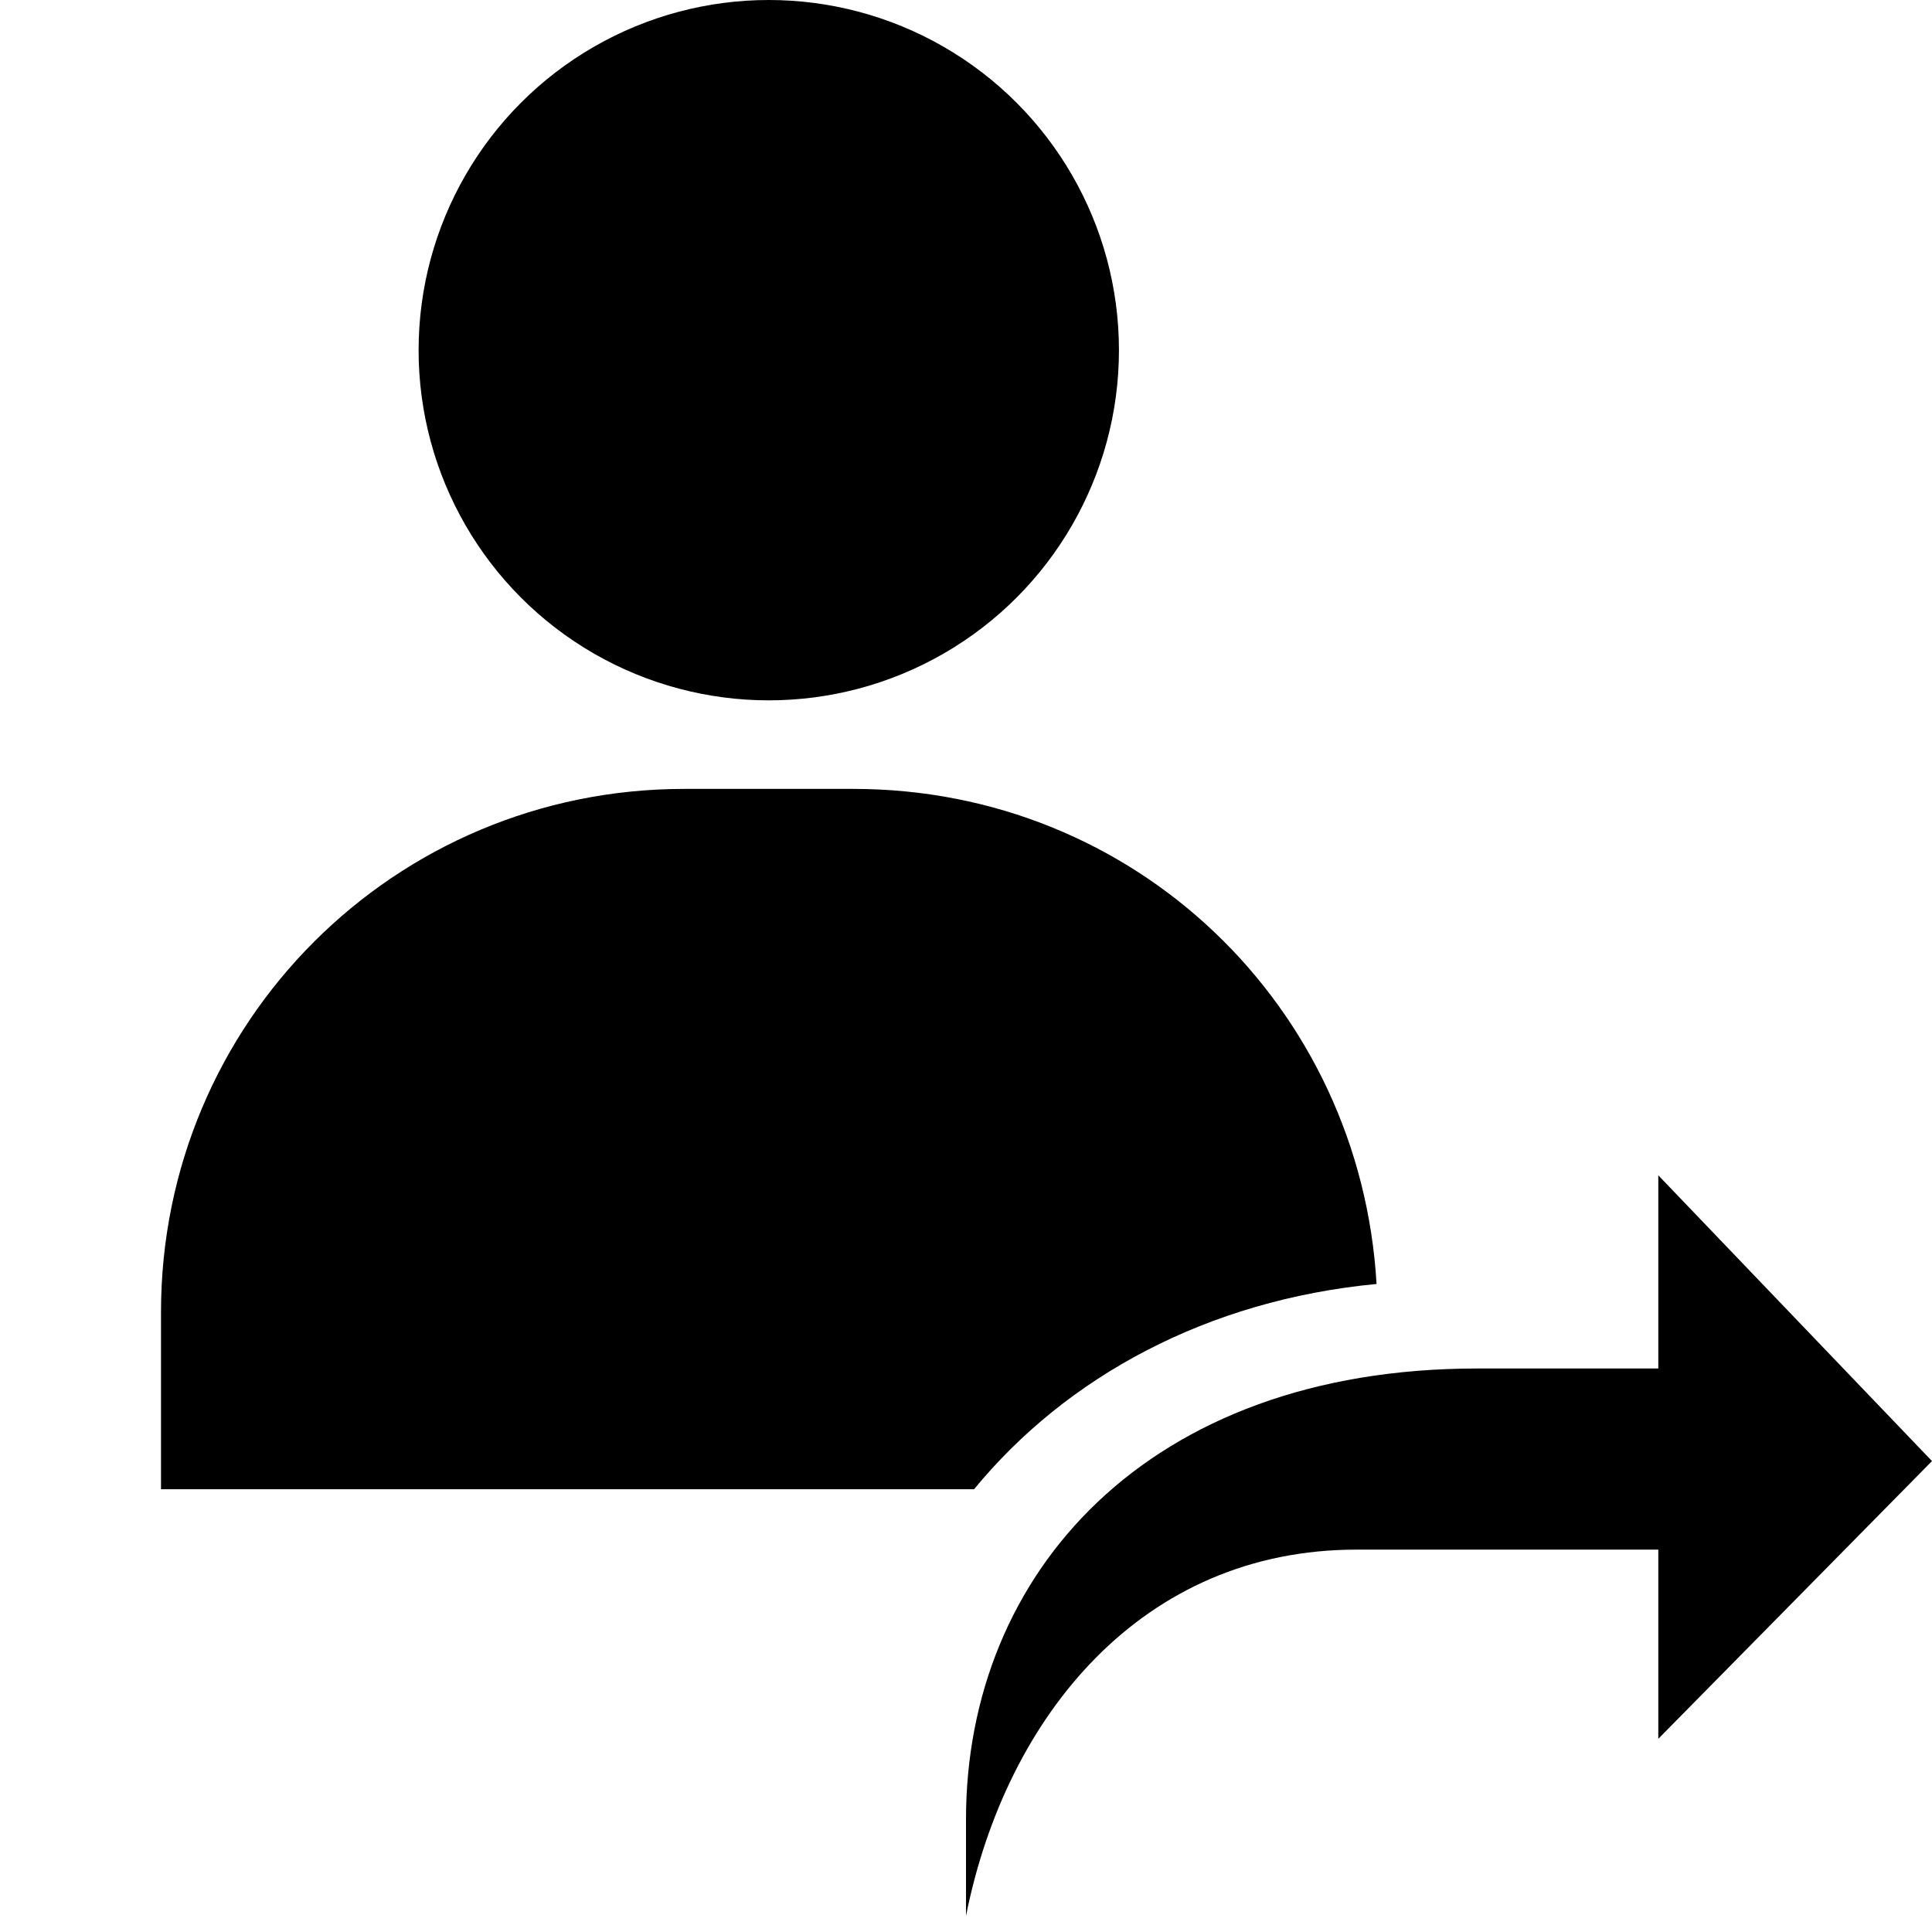 <svg xmlns="http://www.w3.org/2000/svg" viewBox="0 0 48 48"><circle cx="19.1" cy="8.7" r="8.7"/><path d="M34.2 31.9c-.4-6.9-6-12.3-13-12.3H17c-7.2 0-13 5.8-13 13V37h20.2c2.3-2.8 5.8-4.7 10-5.1zM48 36.3l-6.8-7.1V34h-4.5C28.5 34 24 39.1 24 45.2v2.4c1-5 4.4-9.1 9.7-9.1h7.5v4.7l6.8-6.9z"/></svg>
